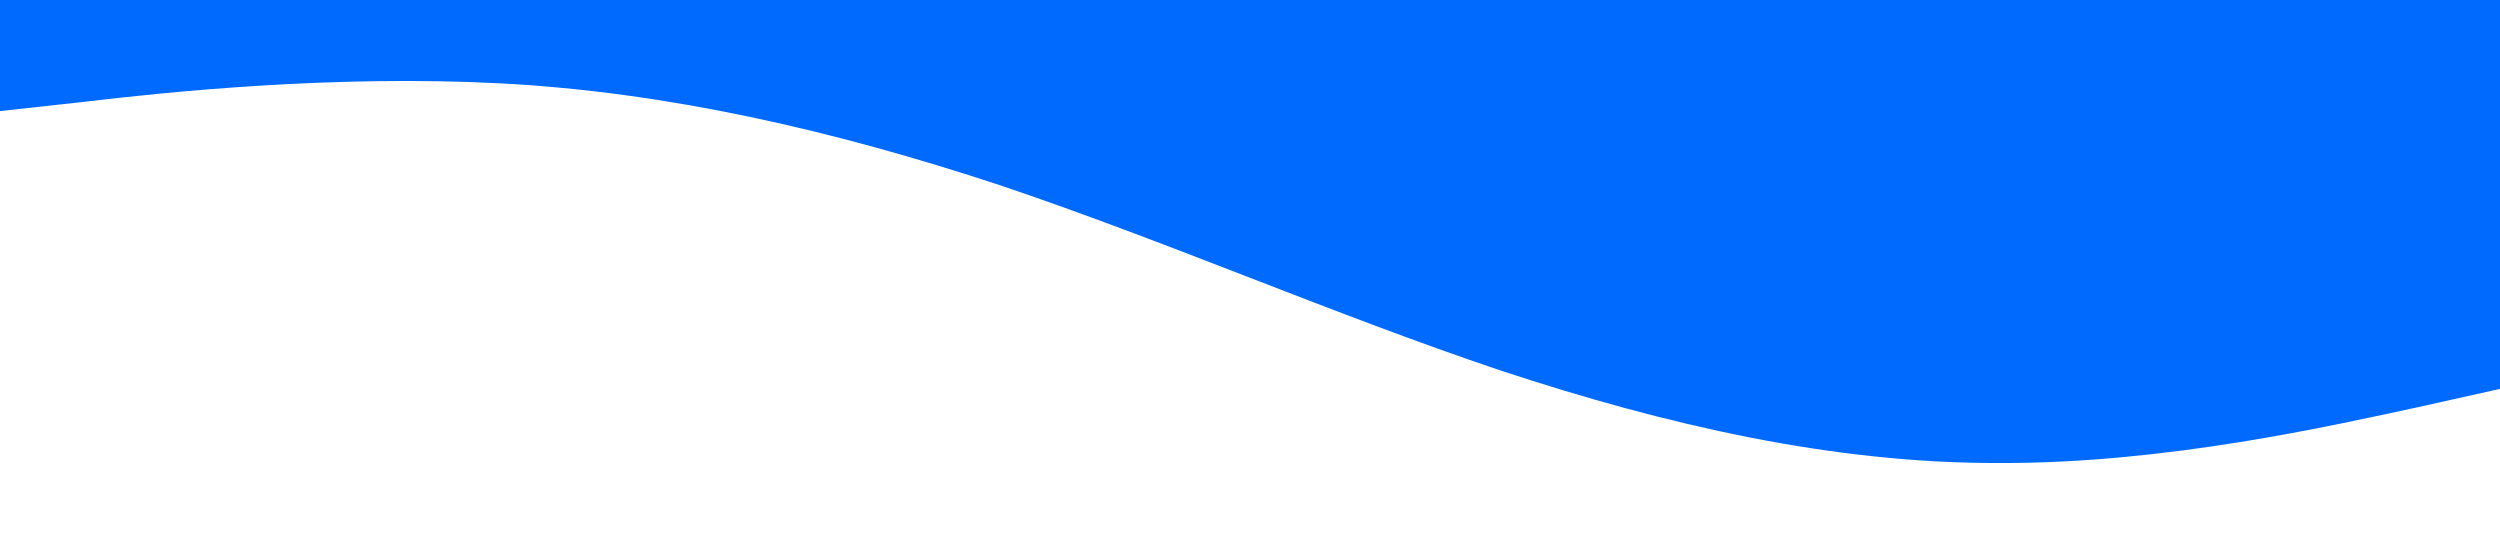 <svg xmlns="http://www.w3.org/2000/svg" viewBox="0 0 1440 320"><path fill="#006aff" fill-opacity="1" d="M0,64L48,58.7C96,53,192,43,288,48C384,53,480,75,576,106.7C672,139,768,181,864,213.3C960,245,1056,267,1152,266.7C1248,267,1344,245,1392,234.7L1440,224L1440,0L1392,0C1344,0,1248,0,1152,0C1056,0,960,0,864,0C768,0,672,0,576,0C480,0,384,0,288,0C192,0,96,0,48,0L0,0Z"></path></svg>